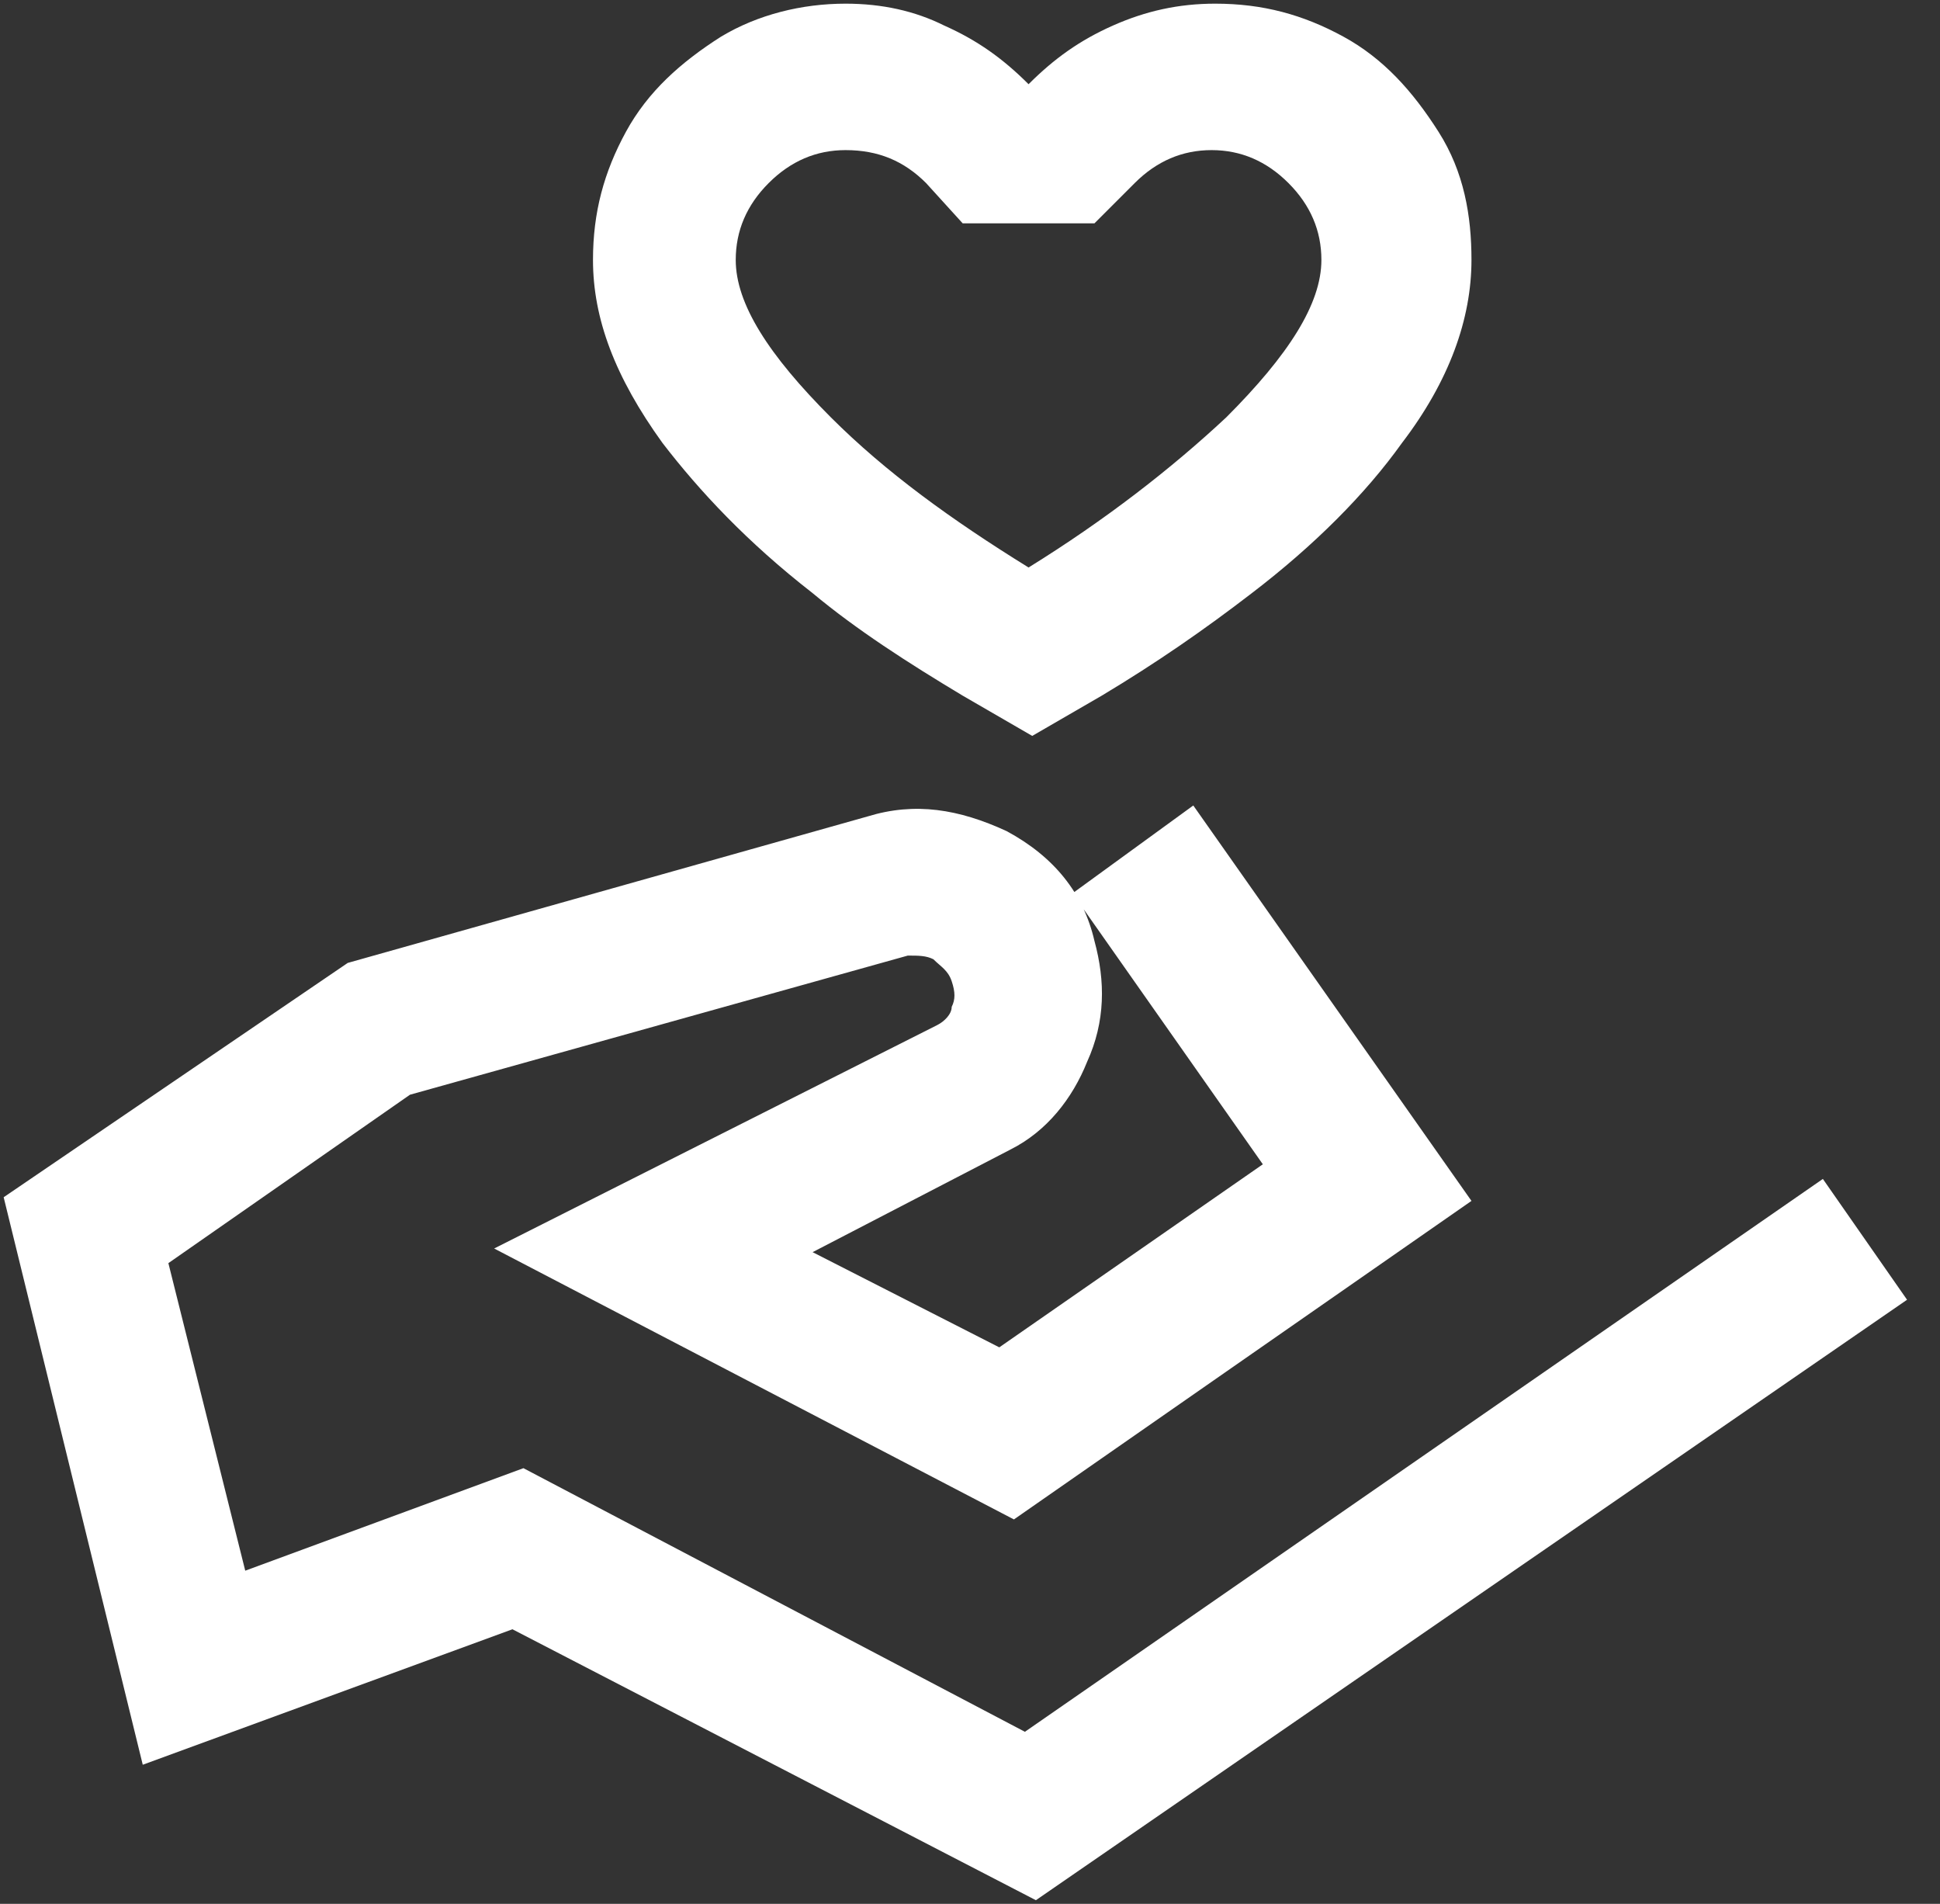 <?xml version="1.0" encoding="utf-8"?>
<!-- Generator: Adobe Illustrator 24.1.1, SVG Export Plug-In . SVG Version: 6.00 Build 0)  -->
<svg version="1.1" id="Capa_1" xmlns="http://www.w3.org/2000/svg" xmlns:xlink="http://www.w3.org/1999/xlink" x="0px" y="0px"
	 viewBox="0 0 53 52" style="enable-background:new 0 0 53 52;" xml:space="preserve">
<rect x="0" y="0" width="53" height="52" fill="#333333" stroke="none"/>
<style type="text/css">
	.st0{fill:#FFFFFF;}
</style>
<path class="st0" d="M23.1,0.1c1,0,1.9,0.2,2.7,0.6c0.9,0.4,1.6,0.9,2.3,1.6c0.7-0.7,1.4-1.2,2.3-1.6c0.9-0.4,1.8-0.6,2.8-0.6
	c1.3,0,2.4,0.3,3.5,0.9c1.1,0.6,1.9,1.5,2.6,2.6s0.9,2.3,0.9,3.5c0,1.6-0.6,3.3-1.9,5c-1,1.4-2.4,2.8-4.1,4.1
	c-1.3,1-2.6,1.9-4.1,2.8l-1.9,1.1L26.3,19c-1.5-0.9-2.9-1.8-4.1-2.8c-1.8-1.4-3.1-2.8-4.1-4.1c-1.3-1.8-1.9-3.4-1.9-5
	c0-1.3,0.3-2.4,0.9-3.5s1.5-1.9,2.6-2.6C20.7,0.4,21.9,0.1,23.1,0.1z M23.1,4.1c-0.8,0-1.5,0.3-2.1,0.9c-0.6,0.6-0.9,1.3-0.9,2.1
	c0,1.2,0.9,2.6,2.6,4.3c1.5,1.5,3.3,2.8,5.4,4.1c2.1-1.3,3.9-2.7,5.4-4.1c1.7-1.7,2.6-3.1,2.6-4.3c0-0.8-0.3-1.5-0.9-2.1
	c-0.6-0.6-1.3-0.9-2.1-0.9c-0.8,0-1.5,0.3-2.1,0.9l-1.1,1.1h-3.6L25.3,5C24.7,4.4,24,4.1,23.1,4.1z M32.6,22l7.6,10.8l-12.5,8.7
	l-14.2-7.4L25.6,28c0.2-0.1,0.4-0.3,0.4-0.5c0.1-0.2,0.1-0.4,0-0.7c-0.1-0.3-0.3-0.4-0.5-0.6c-0.2-0.1-0.4-0.1-0.7-0.1l-13.6,3.8
	l-6.6,4.6l2.1,8.4l7.6-2.8L28,47.3l21.8-15.1l2.3,3.3L28.3,51.9L14,44.5L3.9,48.2L0.1,32.7l9.4-6.4l14.2-4c1.3-0.4,2.5-0.2,3.8,0.4
	c1.3,0.7,2.1,1.7,2.4,3c0.3,1.1,0.3,2.2-0.2,3.3c-0.4,1-1.1,1.9-2.1,2.4l-5.4,2.8l5.1,2.6l7.2-5l-5.2-7.4L32.6,22z"/>
</svg>
